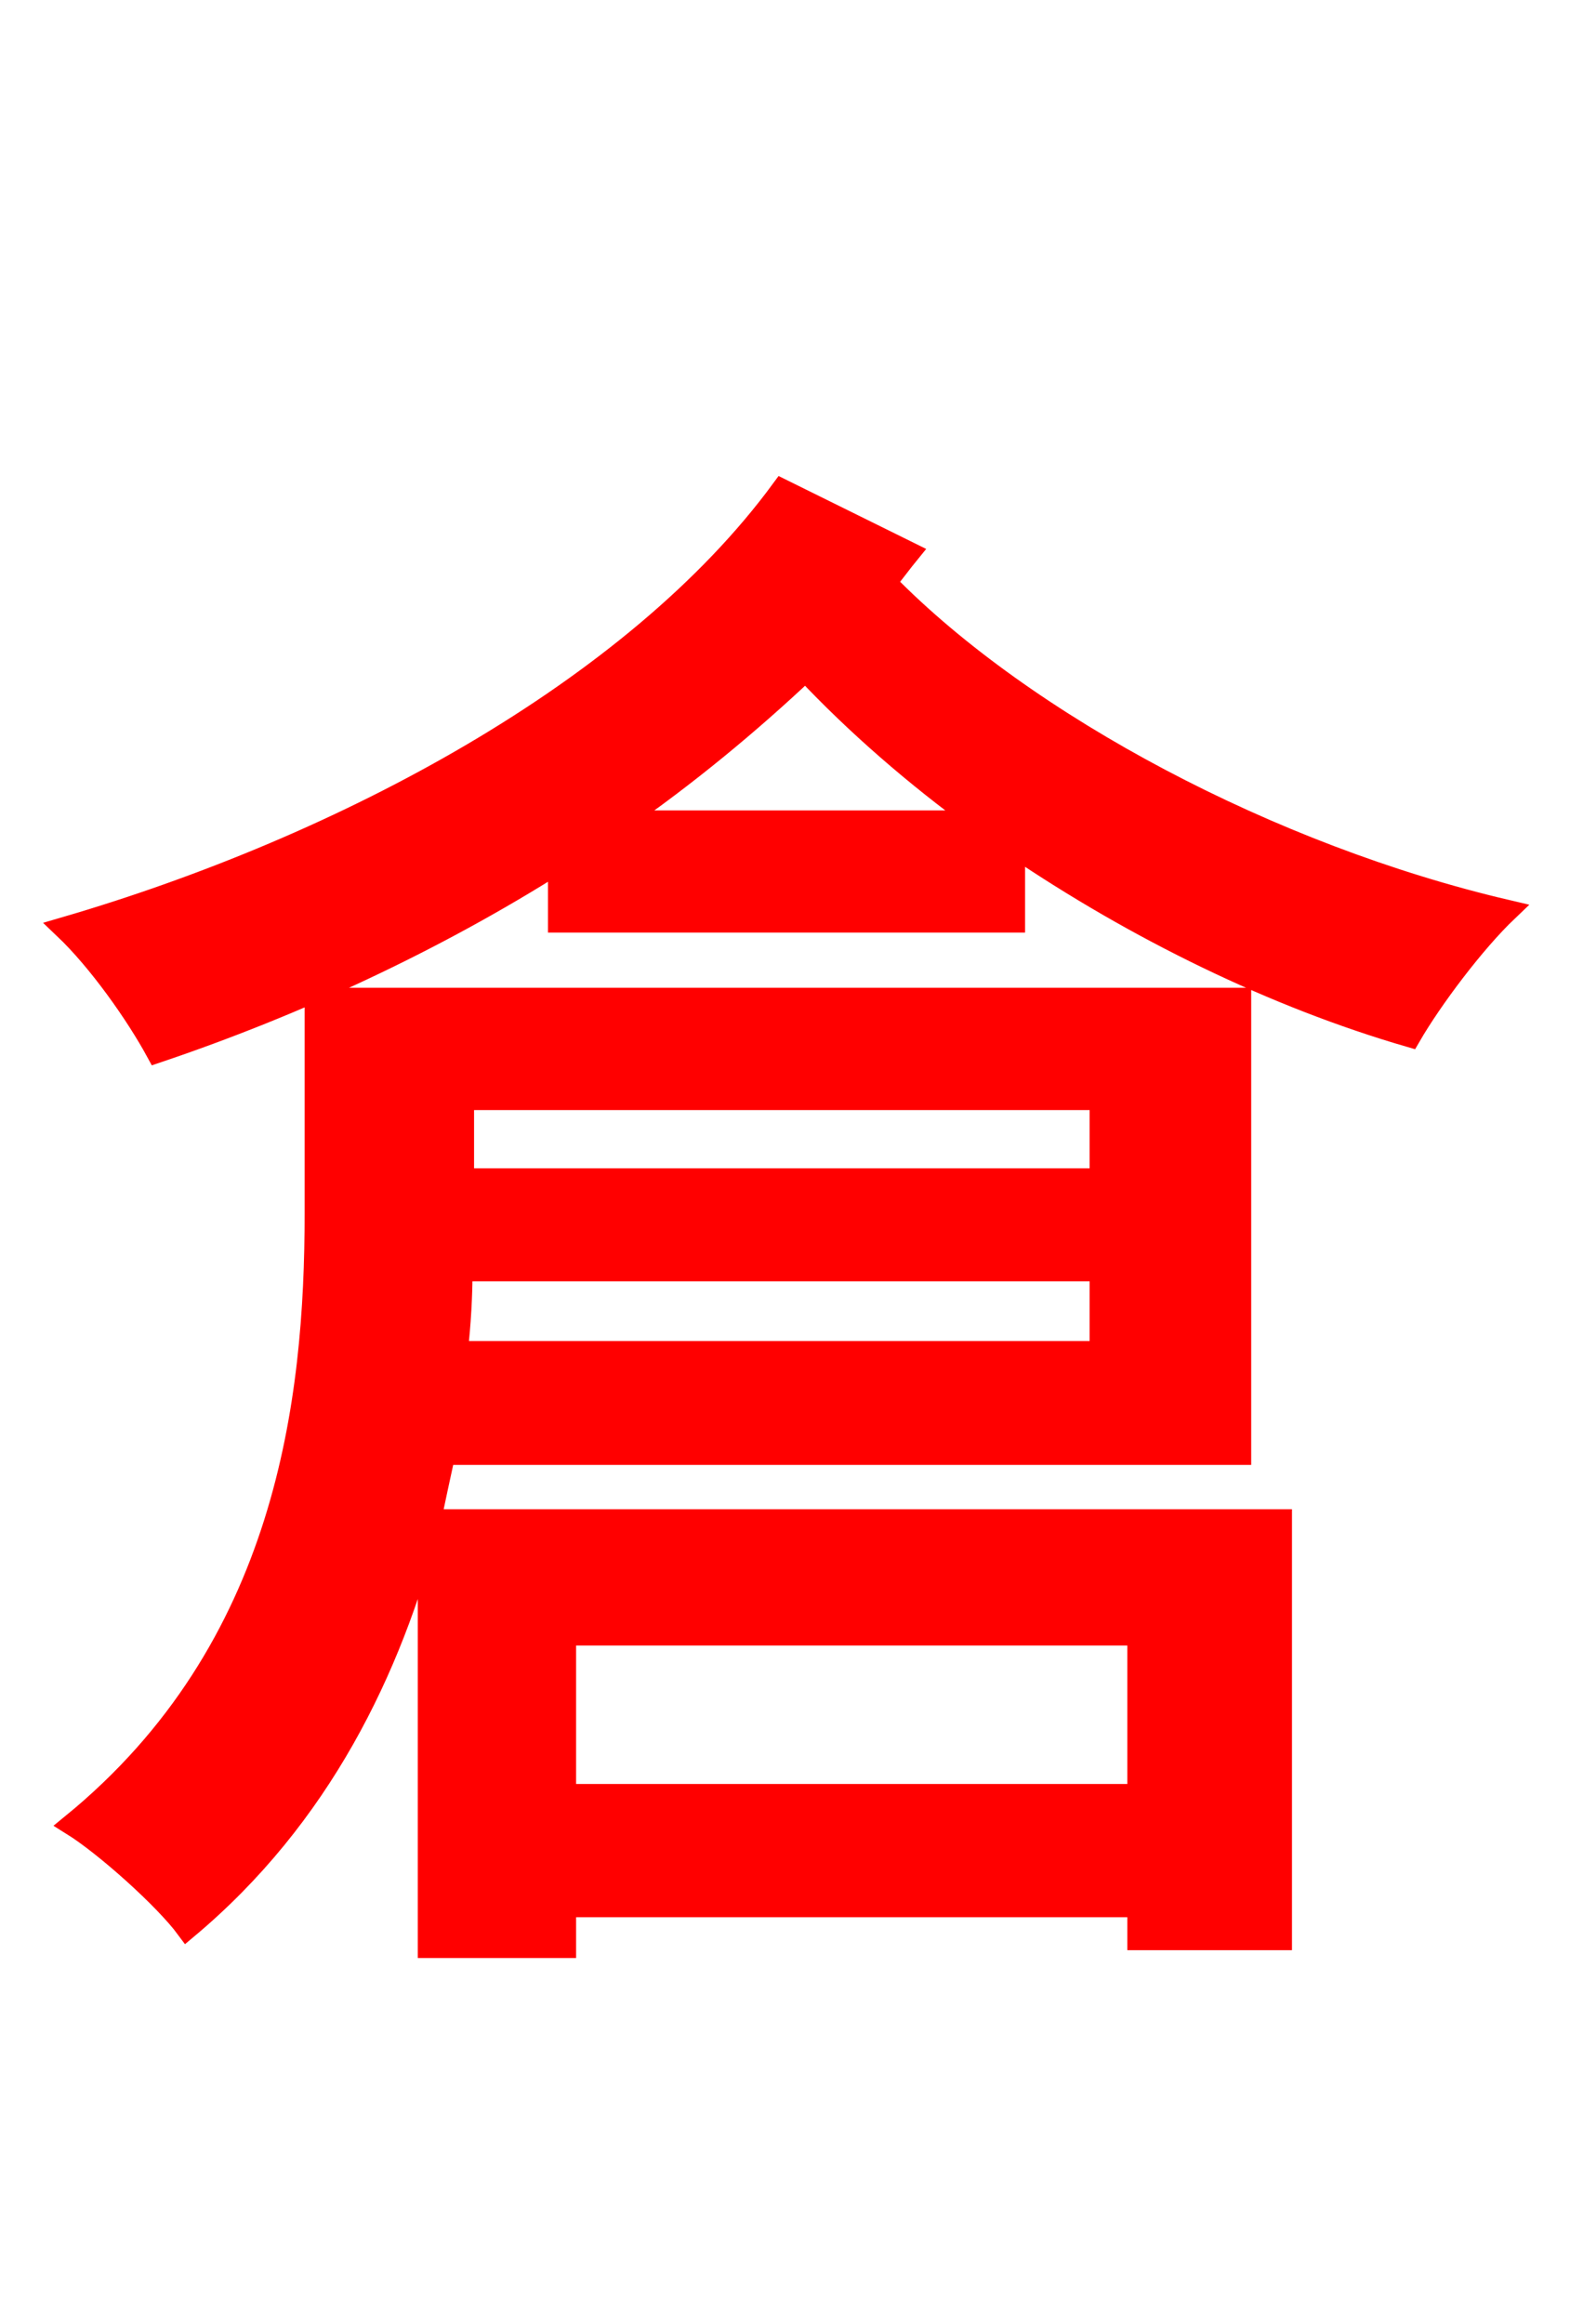 <svg xmlns="http://www.w3.org/2000/svg" xmlns:xlink="http://www.w3.org/1999/xlink" width="72" height="106.56"><path fill="red" stroke="red" d="M50.47 50.40L50.47 54.07L21.24 54.07L21.24 50.40ZM20.95 61.99C21.10 60.70 21.17 59.40 21.17 58.25L50.47 58.25L50.47 61.99ZM52.20 74.95L52.20 82.30L25.92 82.30L25.92 74.95ZM56.88 66.67L56.88 45.79L14.47 45.79L14.47 55.66C14.47 64.22 13.18 75.60 3.31 83.66C4.82 84.60 7.56 87.05 8.57 88.42C14.69 83.30 17.93 76.54 19.66 69.91L19.66 89.28L25.92 89.28L25.92 87.41L52.20 87.41L52.20 88.92L58.75 88.92L58.75 69.70L19.73 69.70C19.94 68.69 20.16 67.68 20.38 66.67ZM28.44 37.66C31.46 35.57 34.34 33.19 36.94 30.74C39.24 33.19 41.98 35.57 44.86 37.66ZM35.86 22.46C29.09 31.68 15.77 38.81 2.95 42.55C4.54 44.06 6.26 46.51 7.20 48.24C13.61 46.08 19.94 43.13 25.63 39.53L25.63 42.26L46.51 42.26L46.51 38.81C52.13 42.62 58.46 45.72 64.66 47.52C65.66 45.79 67.61 43.20 69.12 41.76C58.32 39.24 47.02 33.26 40.61 26.71C40.97 26.28 41.33 25.78 41.69 25.34Z"/></svg>

